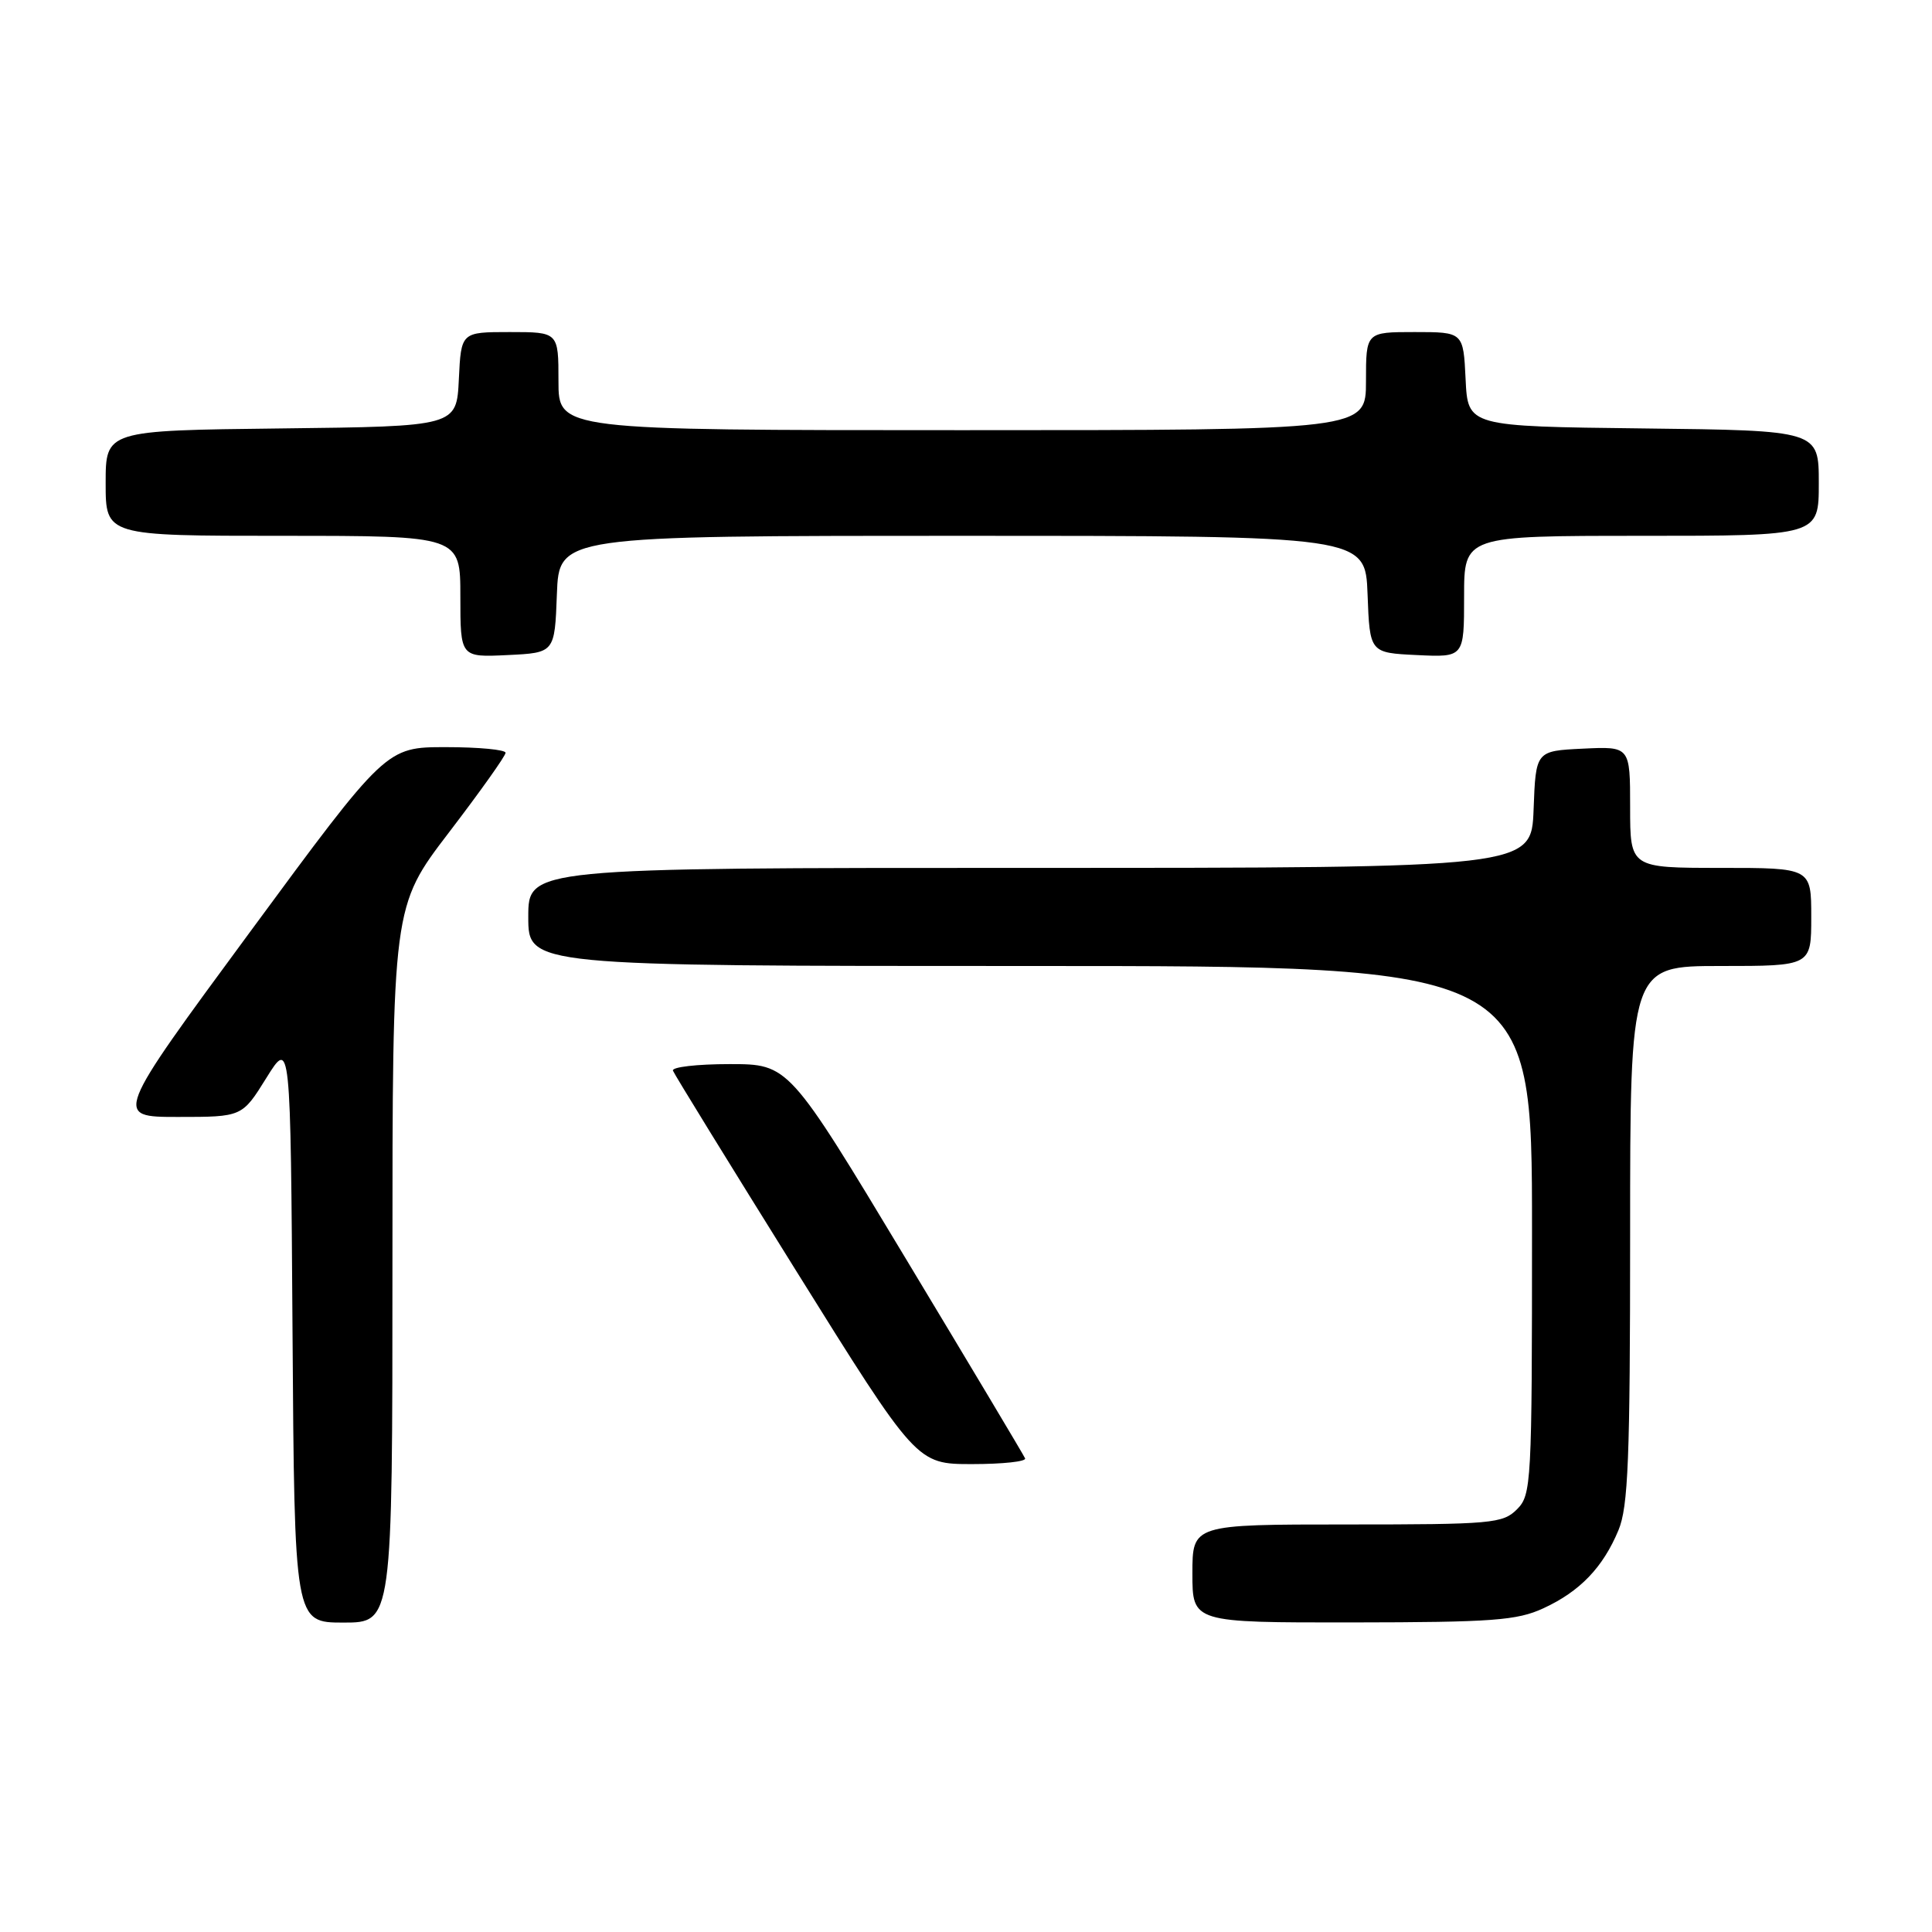 <?xml version="1.0" encoding="UTF-8" standalone="no"?>
<!DOCTYPE svg PUBLIC "-//W3C//DTD SVG 1.1//EN" "http://www.w3.org/Graphics/SVG/1.1/DTD/svg11.dtd" >
<svg xmlns="http://www.w3.org/2000/svg" xmlns:xlink="http://www.w3.org/1999/xlink" version="1.1" viewBox="0 0 256 256">
 <g >
 <path fill="currentColor"
d=" M 52.00 167.55 C 52.00 120.10 52.00 120.10 59.49 110.30 C 63.61 104.91 66.99 100.16 66.99 99.75 C 67.00 99.34 63.44 99.00 59.08 99.00 C 51.16 99.00 51.16 99.00 33.12 123.50 C 15.08 148.00 15.08 148.00 23.58 148.00 C 32.08 148.00 32.08 148.00 35.29 142.84 C 38.50 137.68 38.50 137.68 38.76 176.34 C 39.02 215.00 39.02 215.00 45.51 215.00 C 52.00 215.00 52.00 215.00 52.00 167.55 Z  M 204.50 213.11 C 209.34 210.88 212.39 207.71 214.45 202.77 C 215.75 199.66 216.00 193.34 216.00 163.53 C 216.00 128.00 216.00 128.00 228.00 128.00 C 240.00 128.00 240.00 128.00 240.00 121.50 C 240.00 115.00 240.00 115.00 228.00 115.00 C 216.00 115.00 216.00 115.00 216.00 106.95 C 216.00 98.90 216.00 98.90 209.75 99.20 C 203.50 99.50 203.50 99.50 203.21 107.25 C 202.92 115.00 202.92 115.00 136.46 115.00 C 70.00 115.00 70.00 115.00 70.00 121.50 C 70.00 128.00 70.00 128.00 136.50 128.00 C 203.00 128.00 203.00 128.00 203.00 163.00 C 203.00 196.67 202.92 198.08 201.00 200.00 C 199.13 201.87 197.67 202.00 178.50 202.00 C 158.00 202.00 158.00 202.00 158.00 208.50 C 158.00 215.00 158.00 215.00 179.25 214.98 C 197.77 214.96 201.01 214.72 204.50 213.11 Z  M 135.83 193.24 C 135.65 192.82 128.53 180.90 120.00 166.74 C 104.51 141.00 104.51 141.00 96.67 141.00 C 92.36 141.00 88.98 141.39 89.17 141.87 C 89.35 142.35 96.69 154.27 105.48 168.37 C 121.46 194.00 121.46 194.00 128.81 194.00 C 132.86 194.00 136.02 193.66 135.83 193.24 Z  M 73.79 78.75 C 74.08 71.00 74.08 71.00 127.50 71.00 C 180.92 71.00 180.92 71.00 181.21 78.75 C 181.50 86.50 181.50 86.50 187.75 86.80 C 194.00 87.10 194.00 87.10 194.00 79.05 C 194.00 71.00 194.00 71.00 217.50 71.00 C 241.00 71.00 241.00 71.00 241.00 64.02 C 241.00 57.04 241.00 57.04 217.75 56.77 C 194.50 56.50 194.50 56.50 194.20 50.25 C 193.90 44.00 193.90 44.00 187.45 44.00 C 181.00 44.00 181.00 44.00 181.00 50.50 C 181.00 57.00 181.00 57.00 127.50 57.00 C 74.00 57.00 74.00 57.00 74.00 50.50 C 74.00 44.00 74.00 44.00 67.55 44.00 C 61.10 44.00 61.10 44.00 60.80 50.25 C 60.50 56.50 60.50 56.50 37.25 56.77 C 14.00 57.04 14.00 57.04 14.00 64.02 C 14.00 71.00 14.00 71.00 37.50 71.00 C 61.00 71.00 61.00 71.00 61.00 79.05 C 61.00 87.10 61.00 87.10 67.25 86.80 C 73.50 86.50 73.50 86.50 73.79 78.75 Z "/>
</g>
</svg>